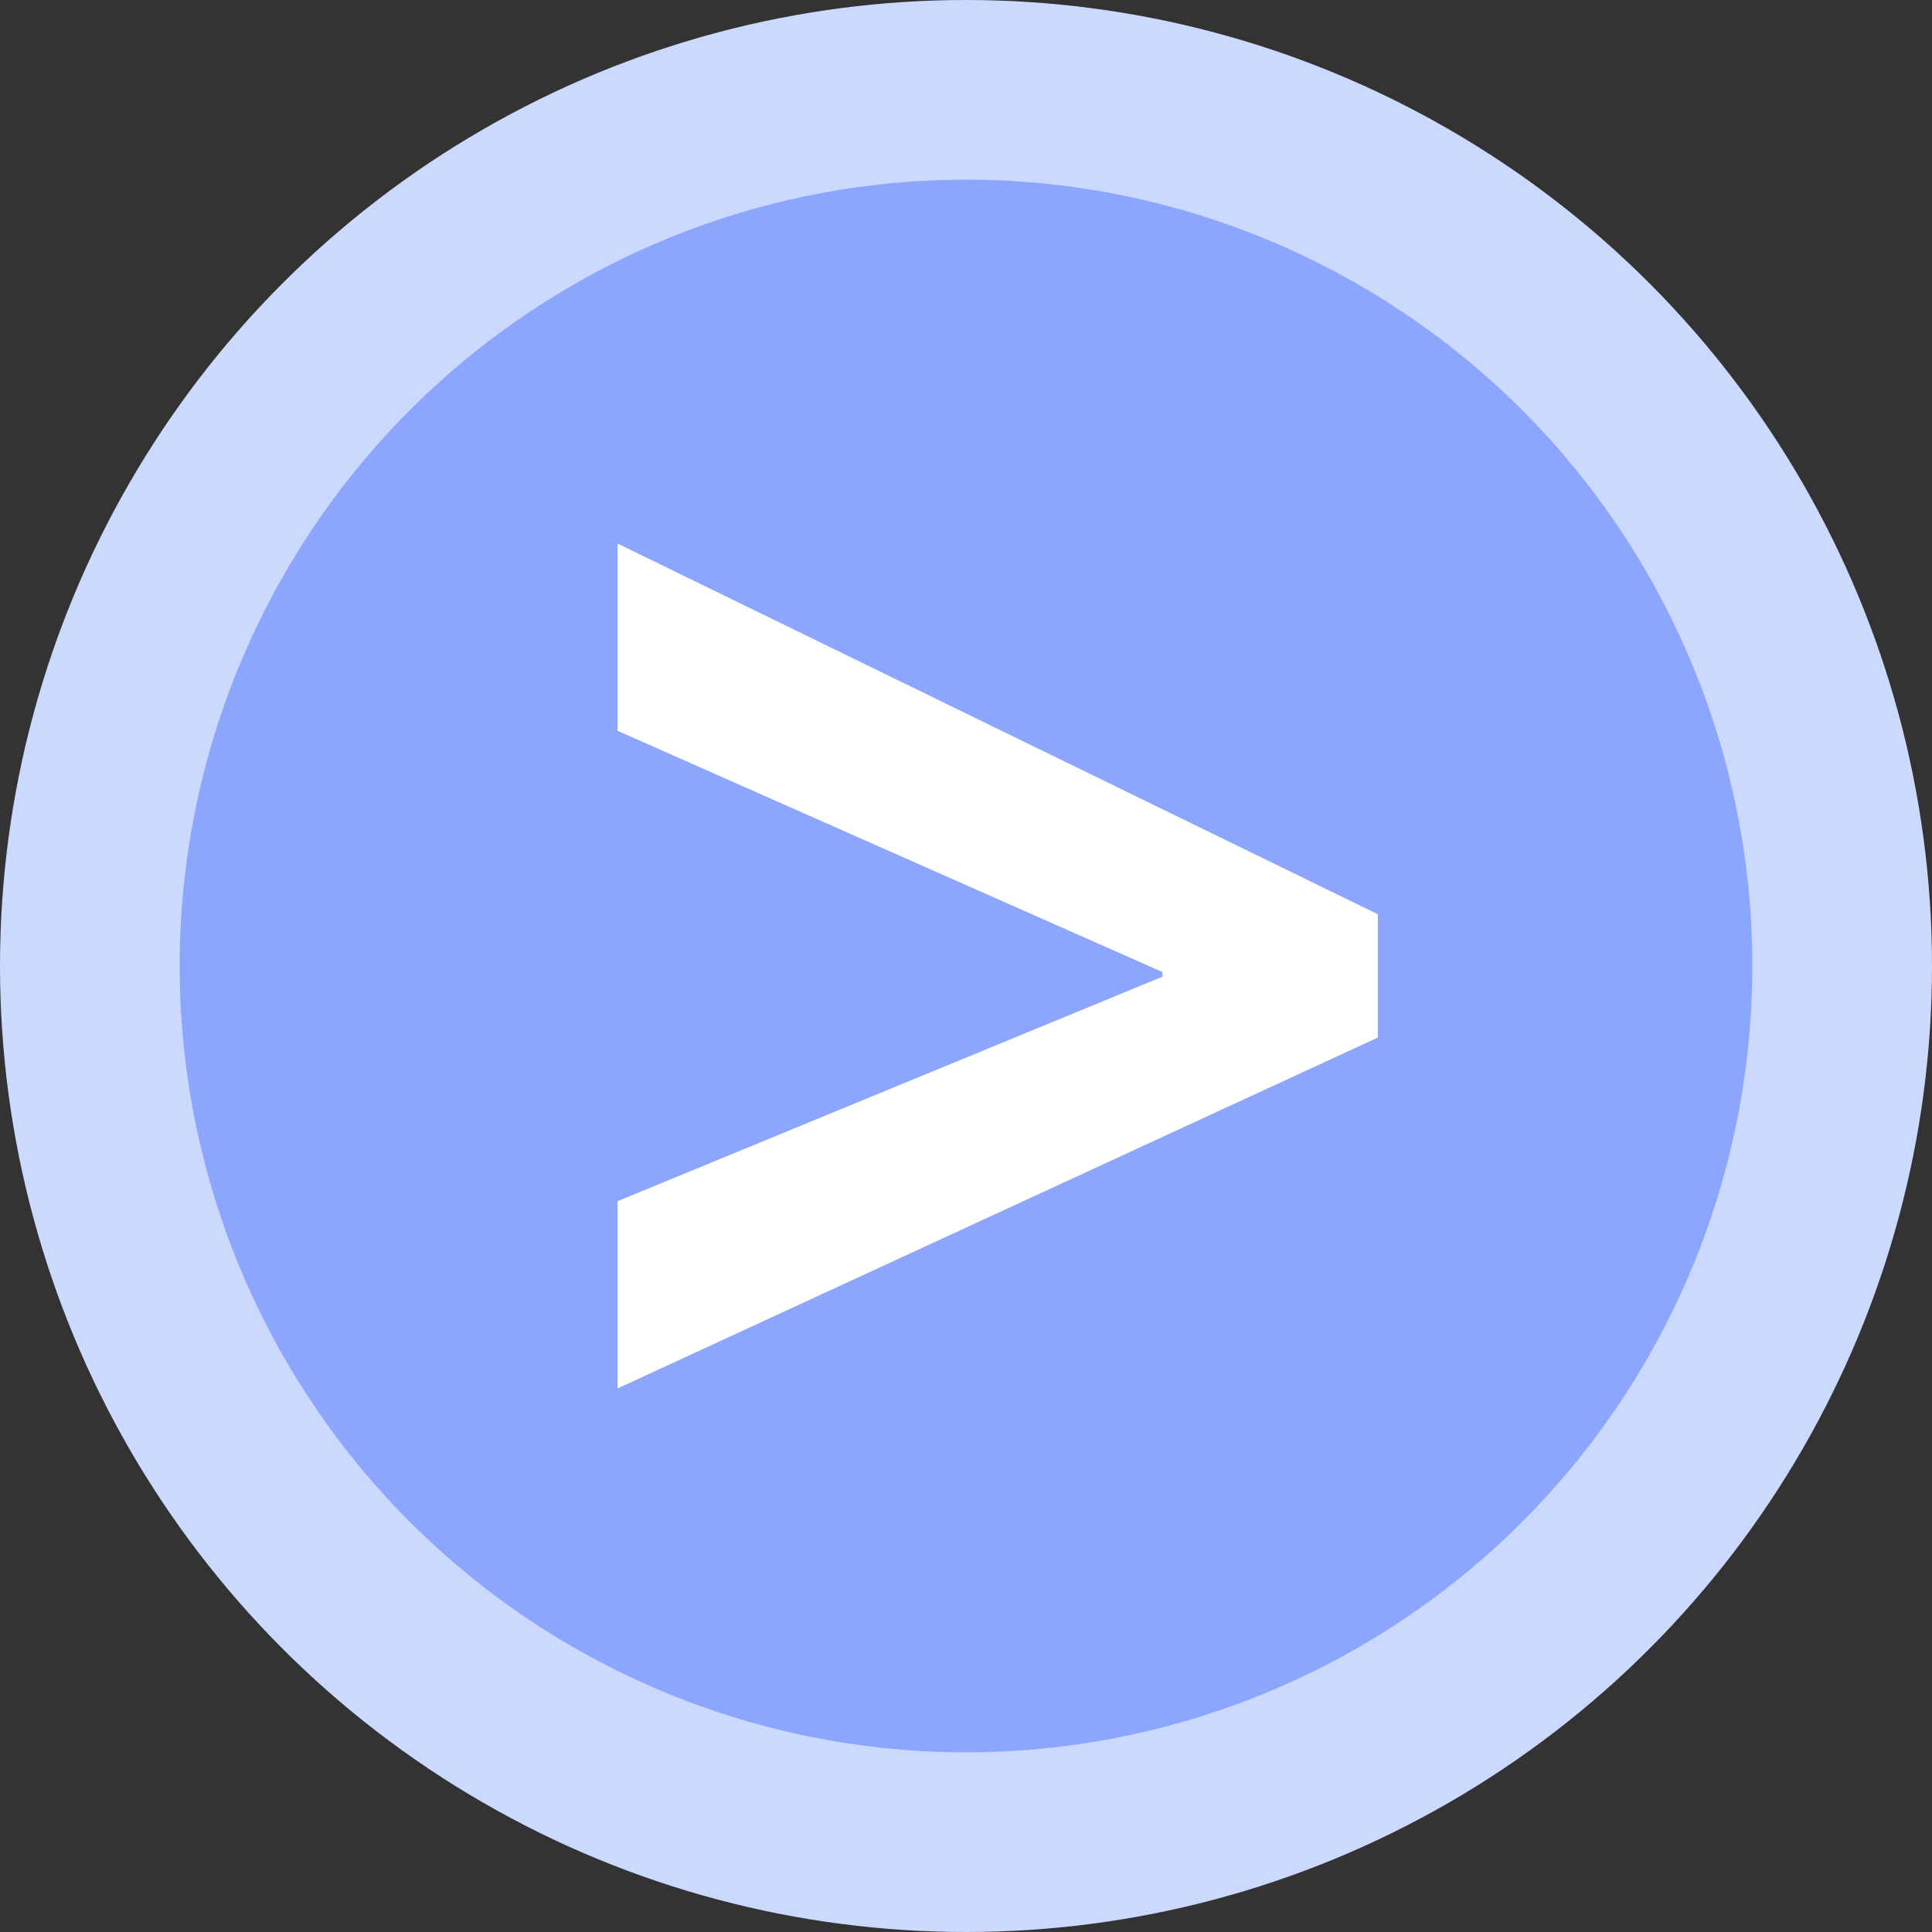 <svg xmlns="http://www.w3.org/2000/svg" width="75.218" height="75.218" viewBox="0 0 75.218 75.218">
  <rect x="0" y="0" width="75.218" height="75.218" fill="#333333" stroke="none"/>
  <defs>
    <style>
      .cls-1 {
        fill: #ccd9ff;
      }

      .cls-2 {
        fill: #8ca6fd;
      }

      .cls-3 {
        fill: #fff;
      }
    </style>
  </defs>
  <g id="组_2042" data-name="组 2042" transform="translate(-627.457 -786.71)">
    <g id="组_2040" data-name="组 2040">
      <circle id="椭圆_658" data-name="椭圆 658" class="cls-1" cx="37.609" cy="37.609" r="37.609" transform="translate(627.457 786.71)"/>
      <circle id="椭圆_659" data-name="椭圆 659" class="cls-2" cx="30.614" cy="30.614" r="30.614" transform="translate(634.452 793.705)"/>
    </g>
    <g id="组_2041" data-name="组 2041">
      <path id="路径_4241" data-name="路径 4241" class="cls-3" d="M651.5,833.476l21.218-8.742v-.178L651.5,815.162v-7.29l29.6,14.432v4.8l-29.6,13.662Z"/>
    </g>
  </g>
</svg>
